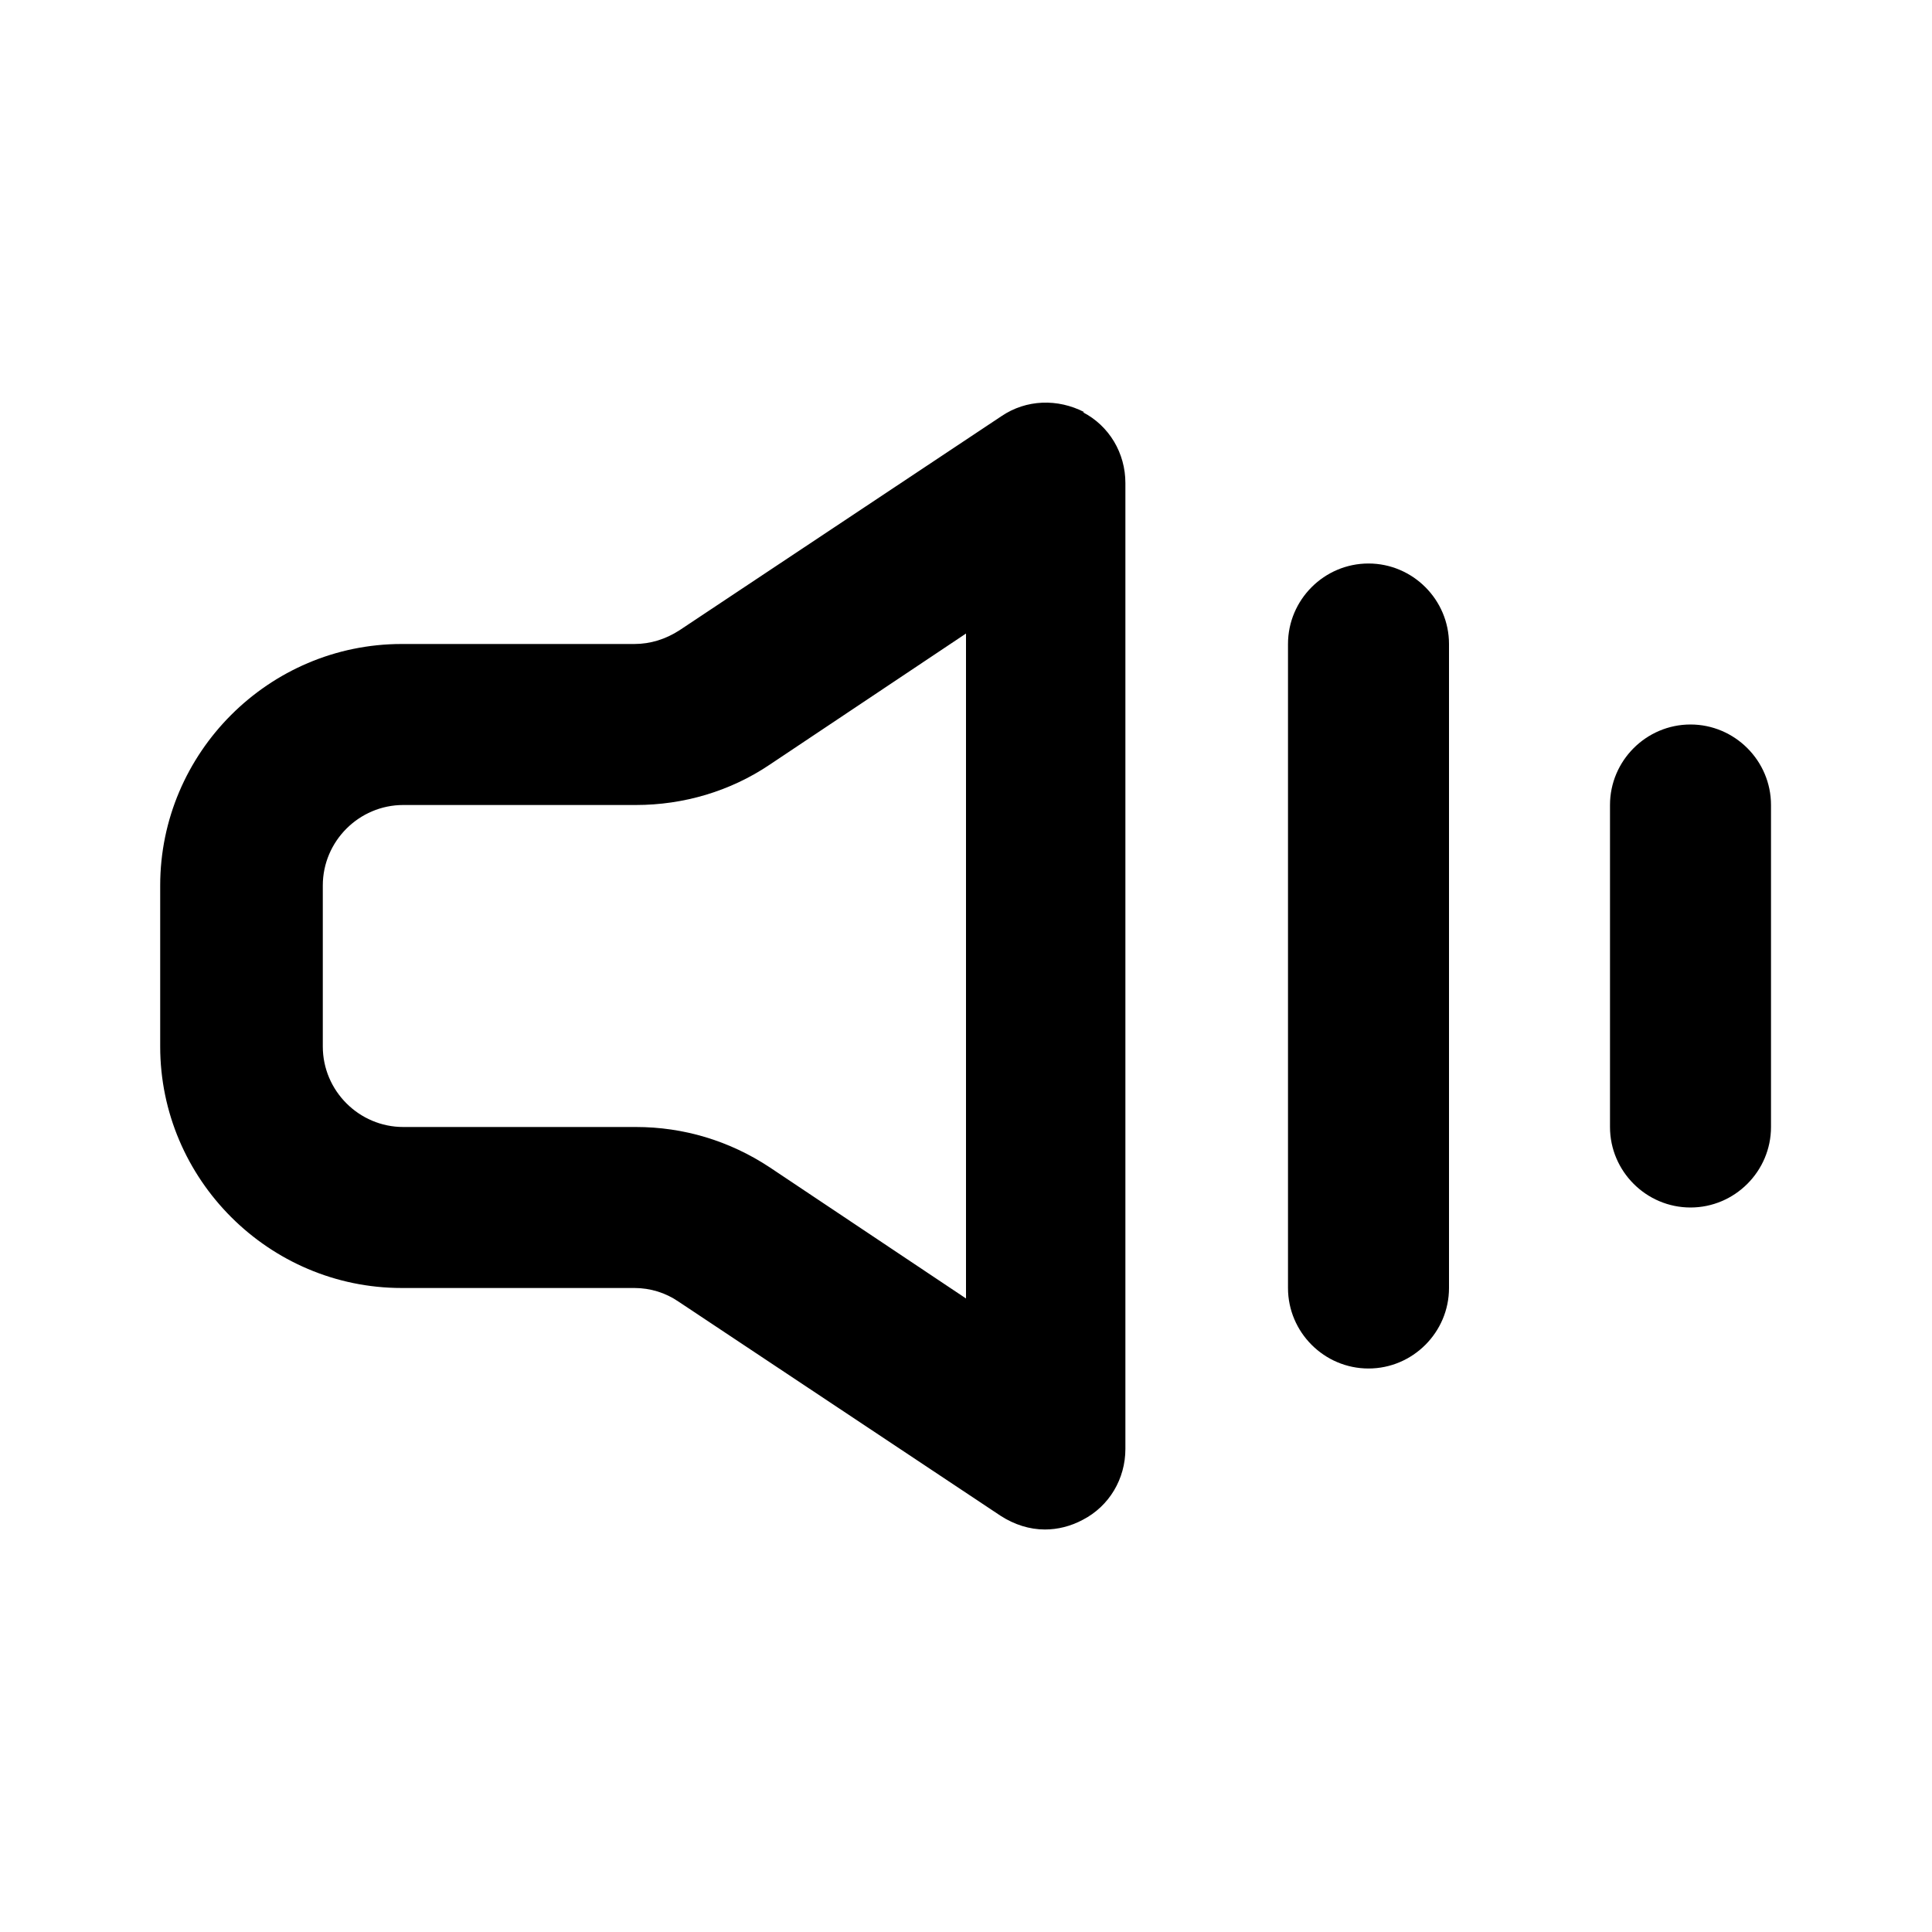 <svg id="Layer_20" viewBox="0 0 24 24" xmlns="http://www.w3.org/2000/svg" data-name="Layer 20">
   <path d="m13.47 5.12c-.33-.17-.72-.16-1.03.05l-4 2.66c-.17.11-.36.17-.56.17h-2.89c-1.65 0-3 1.35-3 3v2c0 1.65 1.35 3 3 3h2.89c.2 0 .39.06.55.17l4 2.66c.17.11.36.17.55.17.16 0 .32-.04.47-.12.33-.17.53-.51.53-.88v-12c0-.37-.2-.71-.53-.88zm-1.47 11.01-2.44-1.63c-.5-.33-1.07-.5-1.66-.5h-2.89c-.55 0-1-.45-1-1v-2c0-.55.45-1 1-1h2.89c.59 0 1.17-.17 1.66-.5l2.44-1.63zm10-10.13v8c0 .55-.45 1-1 1s-1-.45-1-1v-4c0-.55.45-1 1-1s1 .45 1 1zm-4 3v7c0 .55-.45 1-1 1s-1-.45-1-1v-8c0-.55.45-1 1-1s1 .45 1 1z" />
</svg>